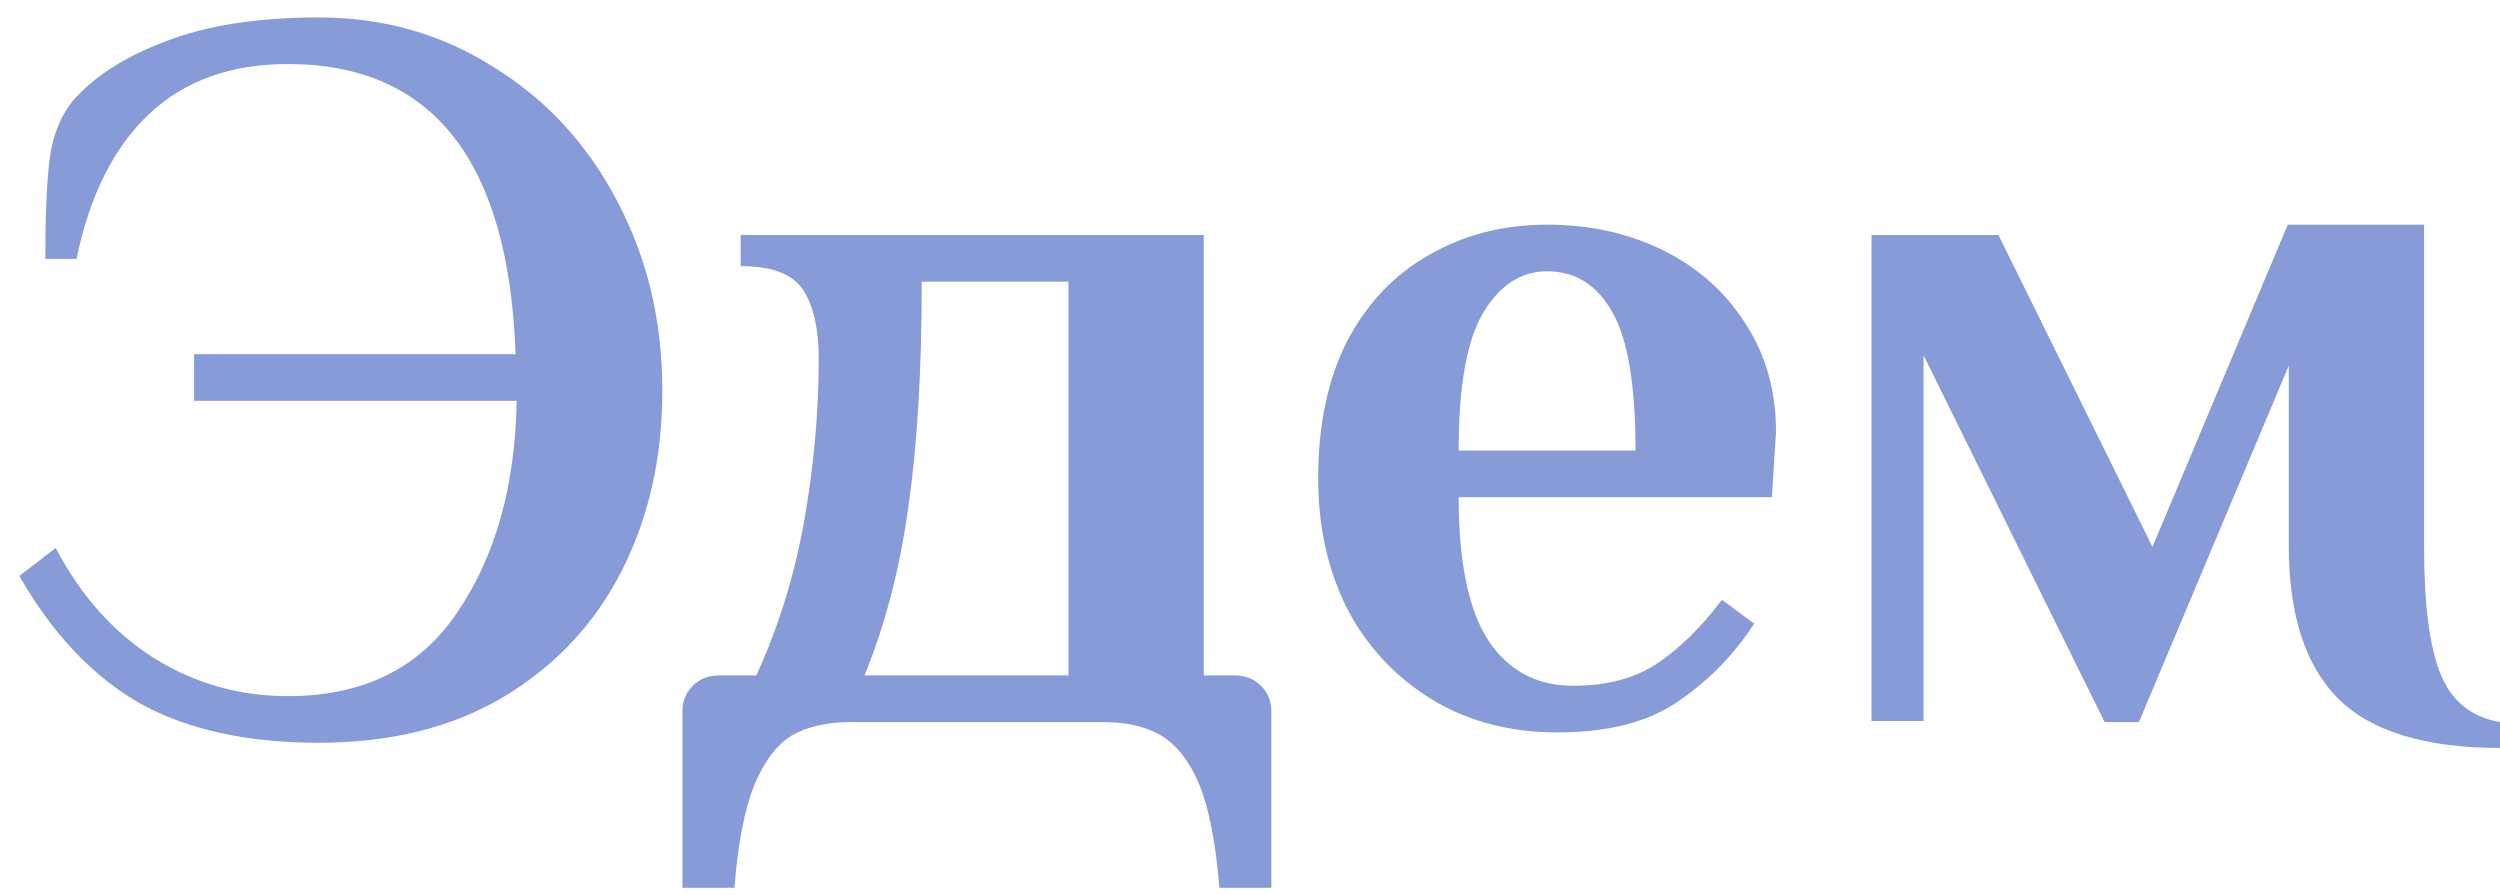 <svg width="95" height="34" viewBox="0 0 95 34" fill="none" xmlns="http://www.w3.org/2000/svg">
<path d="M12.12 28.225C9.379 28.225 7.112 27.726 5.32 26.729C3.527 25.705 1.998 24.091 0.733 21.886L2.117 20.823C3.066 22.634 4.305 24.025 5.834 24.996C7.389 25.968 9.089 26.453 10.934 26.453C13.807 26.453 15.956 25.39 17.379 23.264C18.829 21.137 19.58 18.46 19.633 15.231H7.376V13.459H19.593C19.33 6.109 16.443 2.434 10.934 2.434C8.773 2.434 7.02 3.064 5.675 4.324C4.331 5.584 3.409 7.422 2.908 9.837H1.722C1.722 8.236 1.774 6.989 1.88 6.096C1.985 5.204 2.275 4.456 2.75 3.852C3.567 2.907 4.753 2.146 6.308 1.568C7.863 0.964 9.801 0.663 12.12 0.663C14.572 0.663 16.786 1.293 18.763 2.553C20.766 3.786 22.335 5.493 23.468 7.671C24.602 9.824 25.169 12.213 25.169 14.838C25.169 17.384 24.654 19.668 23.627 21.689C22.598 23.71 21.096 25.311 19.119 26.492C17.168 27.648 14.835 28.225 12.12 28.225Z" fill="#869BD8"/>
<path d="M25.932 27.044C25.932 26.65 26.064 26.322 26.328 26.059C26.591 25.797 26.921 25.666 27.316 25.666H28.74C29.583 23.828 30.189 21.872 30.558 19.799C30.928 17.699 31.112 15.651 31.112 13.656C31.112 12.501 30.914 11.622 30.519 11.018C30.124 10.414 29.333 10.113 28.147 10.113V8.931H45.742V25.666H46.928C47.323 25.666 47.653 25.797 47.916 26.059C48.18 26.322 48.312 26.65 48.312 27.044V33.737H46.335C46.203 32.057 45.953 30.758 45.584 29.839C45.215 28.947 44.727 28.317 44.121 27.949C43.541 27.608 42.803 27.438 41.906 27.438H32.338C31.442 27.438 30.69 27.608 30.084 27.949C29.504 28.317 29.03 28.947 28.661 29.839C28.292 30.758 28.041 32.057 27.909 33.737H25.932V27.044ZM40.602 25.666V10.703H35.026C35.026 14.089 34.855 16.951 34.513 19.287C34.196 21.597 33.643 23.723 32.852 25.666H40.602Z" fill="#869BD8"/>
<path d="M59.185 27.831C57.367 27.831 55.772 27.411 54.401 26.571C53.031 25.731 51.963 24.589 51.199 23.146C50.46 21.676 50.091 20.022 50.091 18.184C50.091 16.137 50.46 14.391 51.199 12.947C51.963 11.504 53.004 10.414 54.322 9.679C55.64 8.918 57.129 8.538 58.79 8.538C60.424 8.538 61.901 8.866 63.218 9.522C64.537 10.178 65.578 11.11 66.342 12.318C67.107 13.499 67.489 14.864 67.489 16.413L67.331 18.893H55.429C55.429 21.387 55.812 23.211 56.576 24.366C57.34 25.495 58.408 26.059 59.779 26.059C61.044 26.059 62.098 25.784 62.942 25.233C63.812 24.655 64.642 23.841 65.433 22.791L66.659 23.697C65.894 24.878 64.932 25.863 63.772 26.65C62.639 27.438 61.11 27.831 59.185 27.831ZM62.151 17.121C62.151 14.654 61.861 12.908 61.281 11.884C60.701 10.834 59.871 10.309 58.79 10.309C57.788 10.309 56.971 10.848 56.339 11.924C55.732 12.974 55.429 14.706 55.429 17.121H62.151Z" fill="#869BD8"/>
<path d="M95 28.422C92.18 28.422 90.137 27.805 88.871 26.571C87.606 25.311 86.974 23.369 86.974 20.744V13.893L81.28 27.438H79.975L73.095 13.499V27.398H71.118V8.931H75.942L81.794 20.783L86.934 8.538H92.114V20.744C92.114 22.975 92.325 24.602 92.746 25.626C93.168 26.65 93.919 27.254 95 27.438V28.422Z" fill="#869BD8"/>
</svg>
